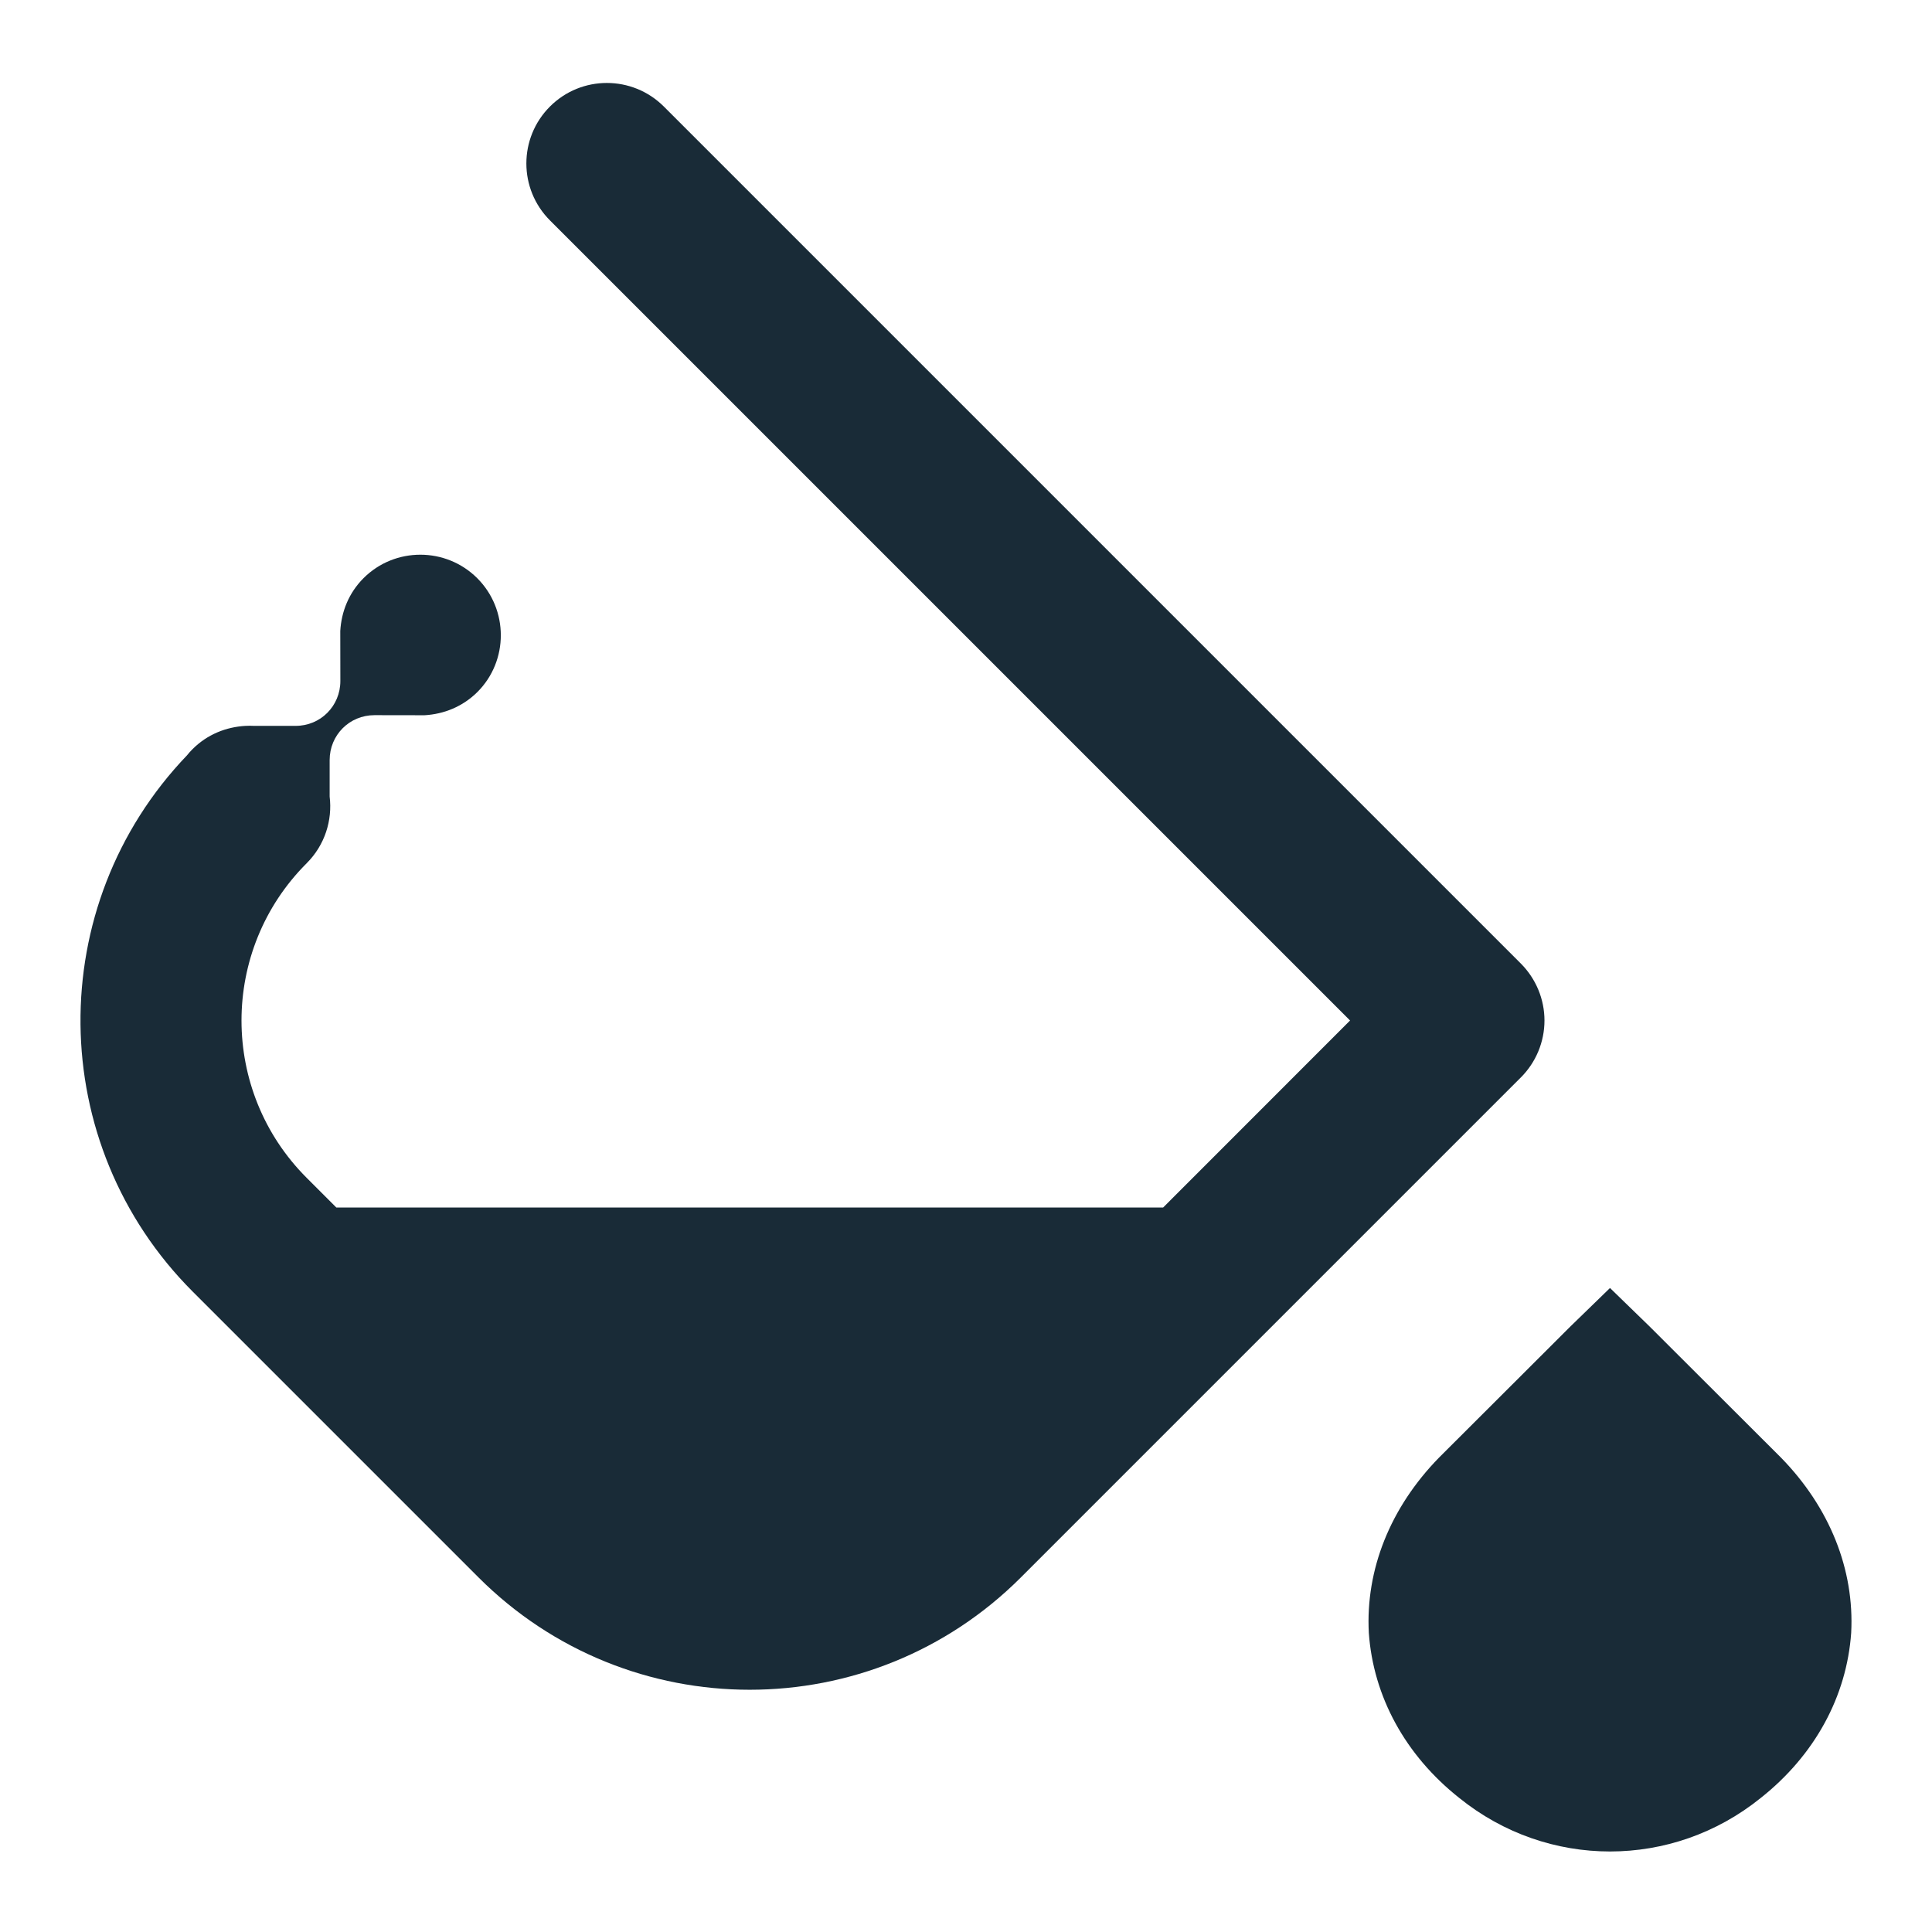 <svg width="24" height="24" viewBox="0 0 24 24" fill="none" xmlns="http://www.w3.org/2000/svg">
<path d="M8.246 1.323C7.855 0.933 7.222 0.933 6.832 1.323C6.441 1.714 6.441 2.347 6.832 2.738L16.771 12.677L14.449 15H4.178L3.81 14.632C2.73 13.553 2.73 11.802 3.81 10.723C4.036 10.497 4.131 10.189 4.095 9.895L4.095 9.442C4.095 9.131 4.341 8.884 4.652 8.884L5.274 8.885C5.514 8.871 5.747 8.779 5.931 8.596C6.319 8.208 6.318 7.572 5.929 7.183C5.54 6.794 4.905 6.793 4.516 7.182C4.333 7.365 4.241 7.598 4.227 7.838L4.228 8.46C4.228 8.771 3.981 9.018 3.671 9.017L3.15 9.017C3.119 9.015 3.088 9.015 3.057 9.017L3.049 9.017C2.809 9.031 2.576 9.122 2.392 9.306C2.367 9.331 2.344 9.356 2.323 9.383C0.535 11.249 0.559 14.21 2.395 16.046L5.944 19.595C7.805 21.456 10.822 21.456 12.682 19.595L18.893 13.384C19.08 13.197 19.186 12.943 19.186 12.677C19.186 12.412 19.08 12.158 18.893 11.97L8.246 1.323Z" fill="#192B37"/>
<path d="M22.996 20.285C22.94 21.072 22.546 21.802 21.871 22.336C20.774 23.221 19.226 23.221 18.129 22.336C17.454 21.802 17.06 21.072 17.004 20.285C16.962 19.498 17.271 18.726 17.876 18.107L19.508 16.478L20 16L20.492 16.478L22.124 18.107C22.729 18.726 23.038 19.498 22.996 20.285Z" fill="#192B37"/>
</svg>

